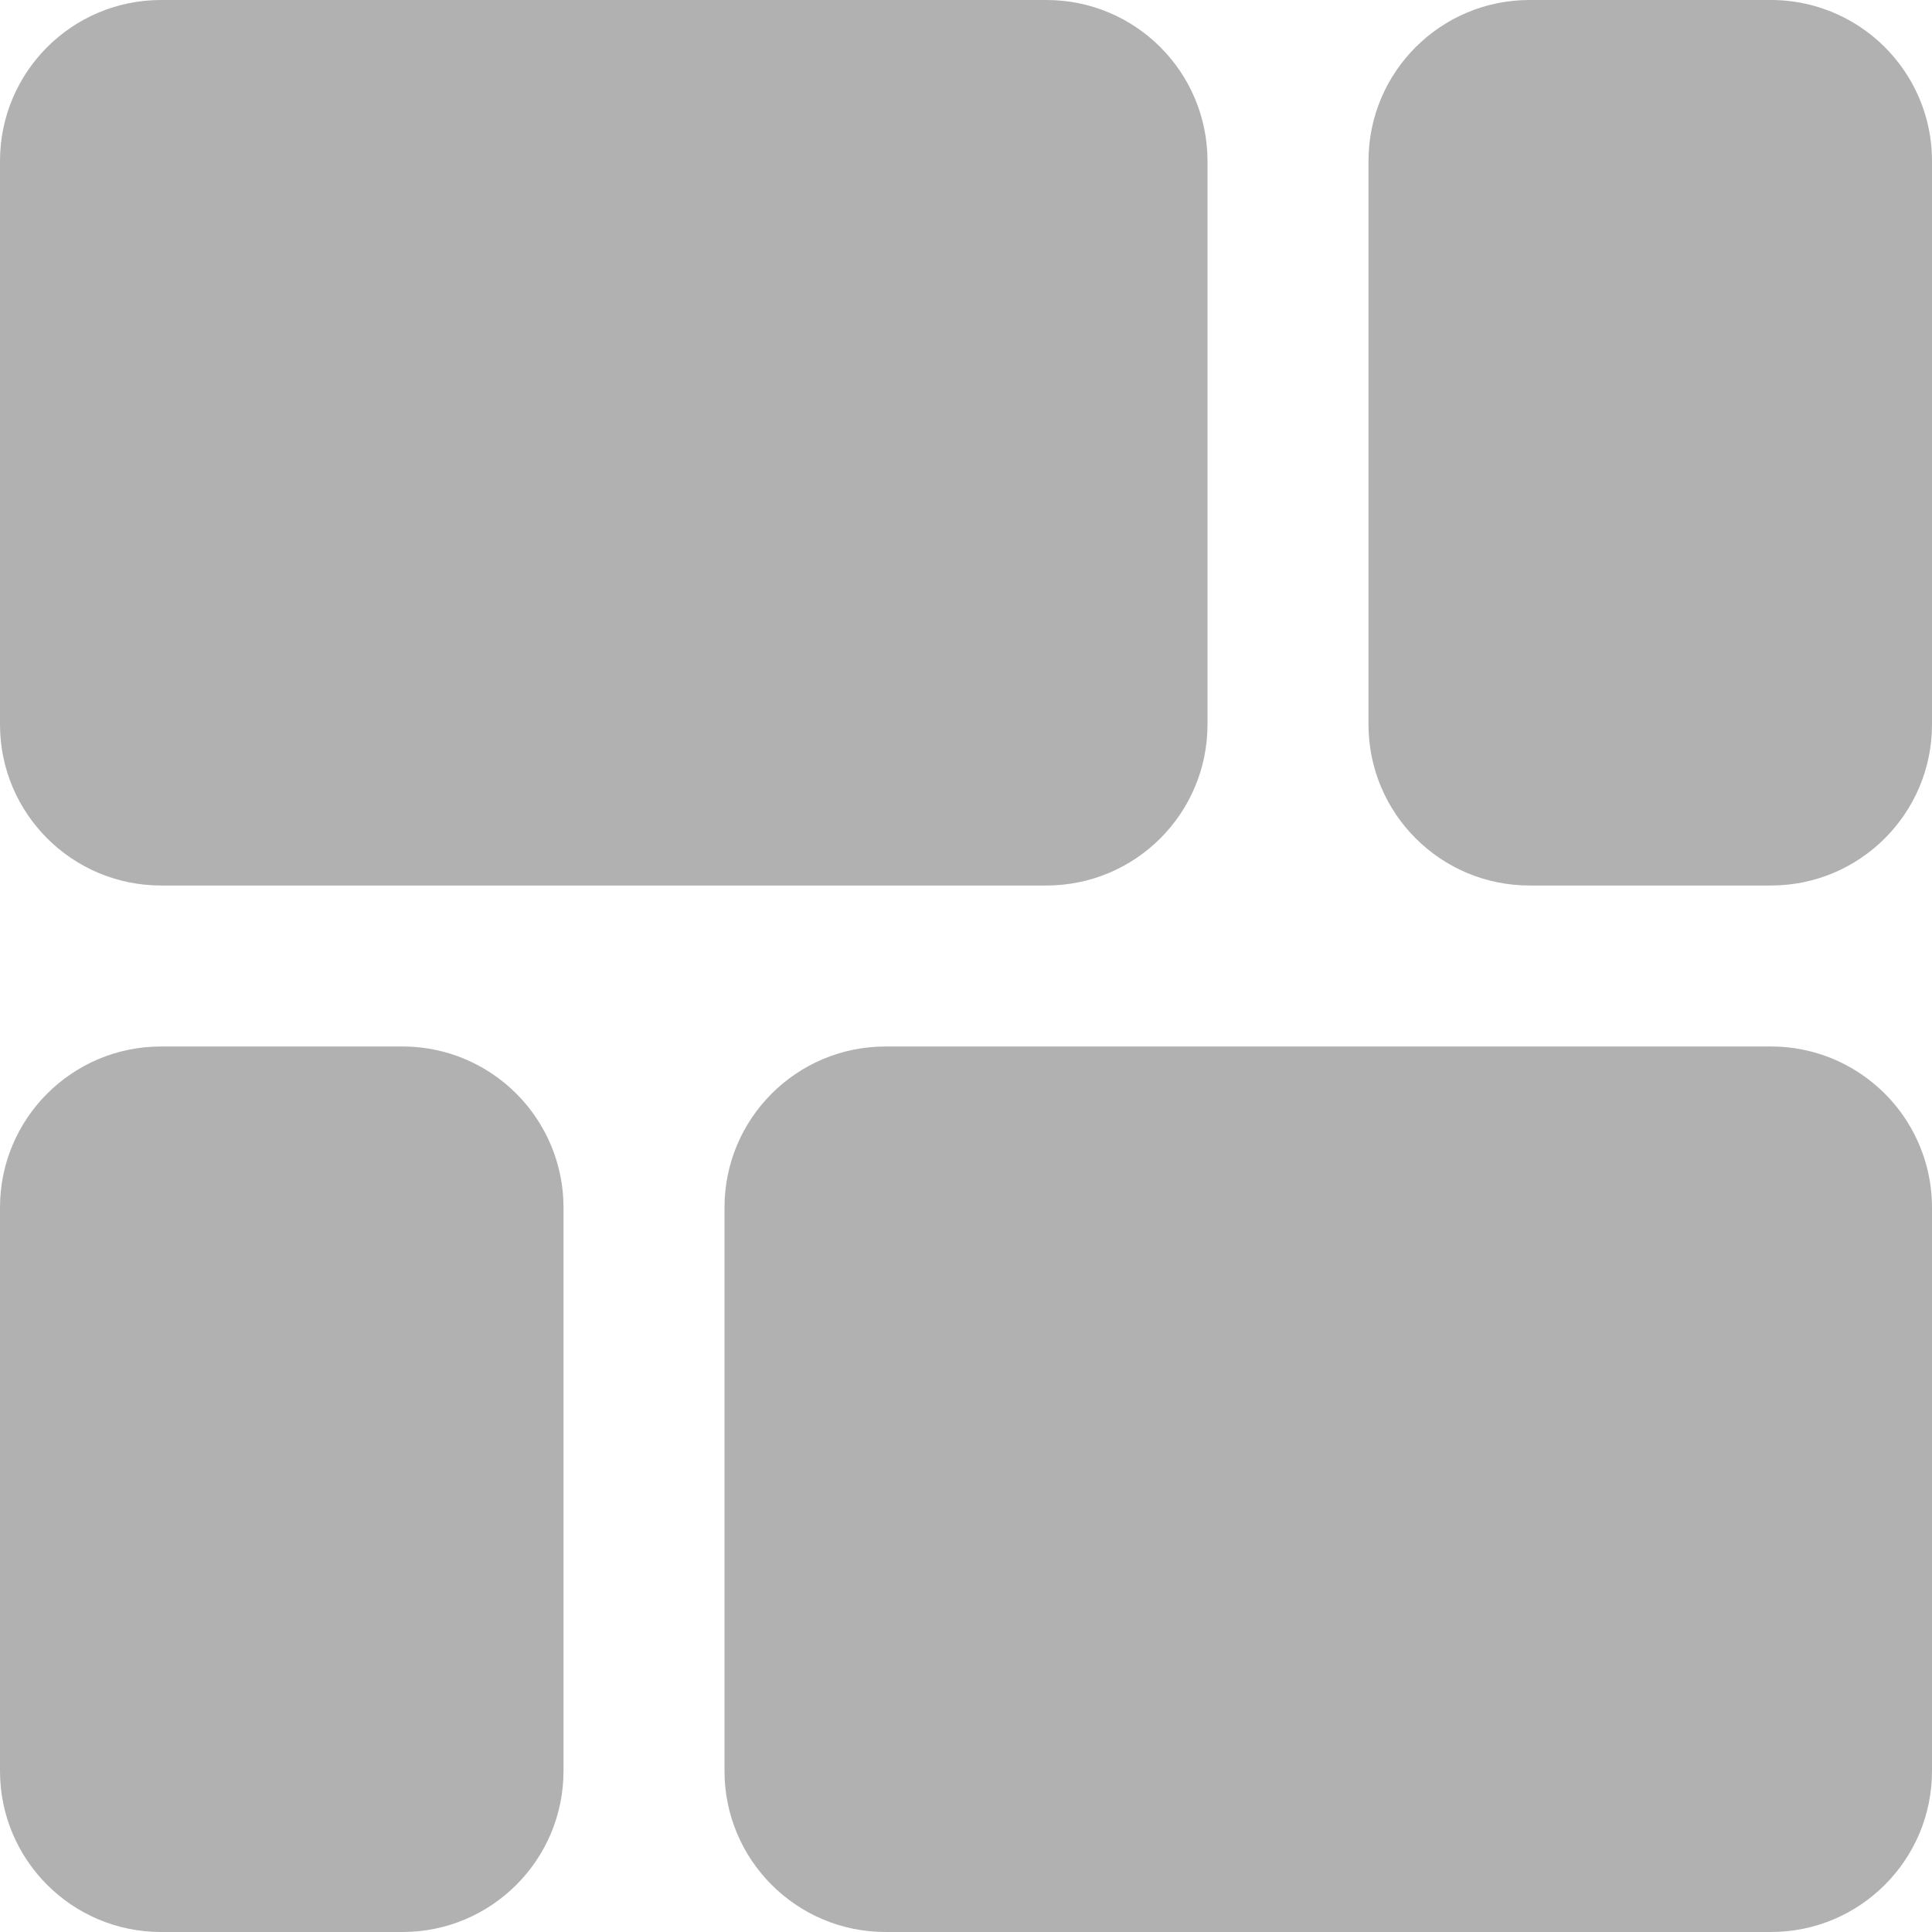 <?xml version="1.0" encoding="UTF-8"?>
<!-- Generator: Adobe Illustrator 25.0.0, SVG Export Plug-In . SVG Version: 6.00 Build 0)  -->
<svg xmlns="http://www.w3.org/2000/svg" fill="#B1B1B1" xmlns:xlink="http://www.w3.org/1999/xlink" version="1.1" id="Capa_1" x="0px" y="0px" viewBox="0 0 512 512" style="enable-background:new 0 0 512 512;" xml:space="preserve" width="512" height="512">
<g>
	<path d="M42.667,234.667h234.667C300.897,234.667,320,215.564,320,192V42.667C320,19.103,300.897,0,277.333,0H42.667   C19.103,0,0,19.103,0,42.667V192C0,215.564,19.103,234.667,42.667,234.667z"/>
	<path d="M504.704,18.816C496.775,7.054,483.518,0.002,469.333,0h-64c-23.564,0-42.667,19.103-42.667,42.667V192   c0,23.564,19.102,42.667,42.667,42.667h64C492.898,234.667,512,215.564,512,192V42.667   C512.014,34.165,509.472,25.855,504.704,18.816z"/>
	<path d="M130.517,284.629c-7.039-4.768-15.349-7.31-23.851-7.296h-64C19.103,277.333,0,296.436,0,320v149.333   C0,492.898,19.103,512,42.667,512h64c23.564,0,42.667-19.103,42.667-42.667V320C149.331,305.815,142.279,292.559,130.517,284.629z"/>
	<path d="M493.184,284.629c-7.039-4.768-15.349-7.31-23.851-7.296H234.667C211.103,277.333,192,296.436,192,320v149.333   C192,492.898,211.103,512,234.667,512h234.667C492.898,512,512,492.898,512,469.333V320   C511.998,305.815,504.946,292.559,493.184,284.629z"/>
</g>















</svg>
